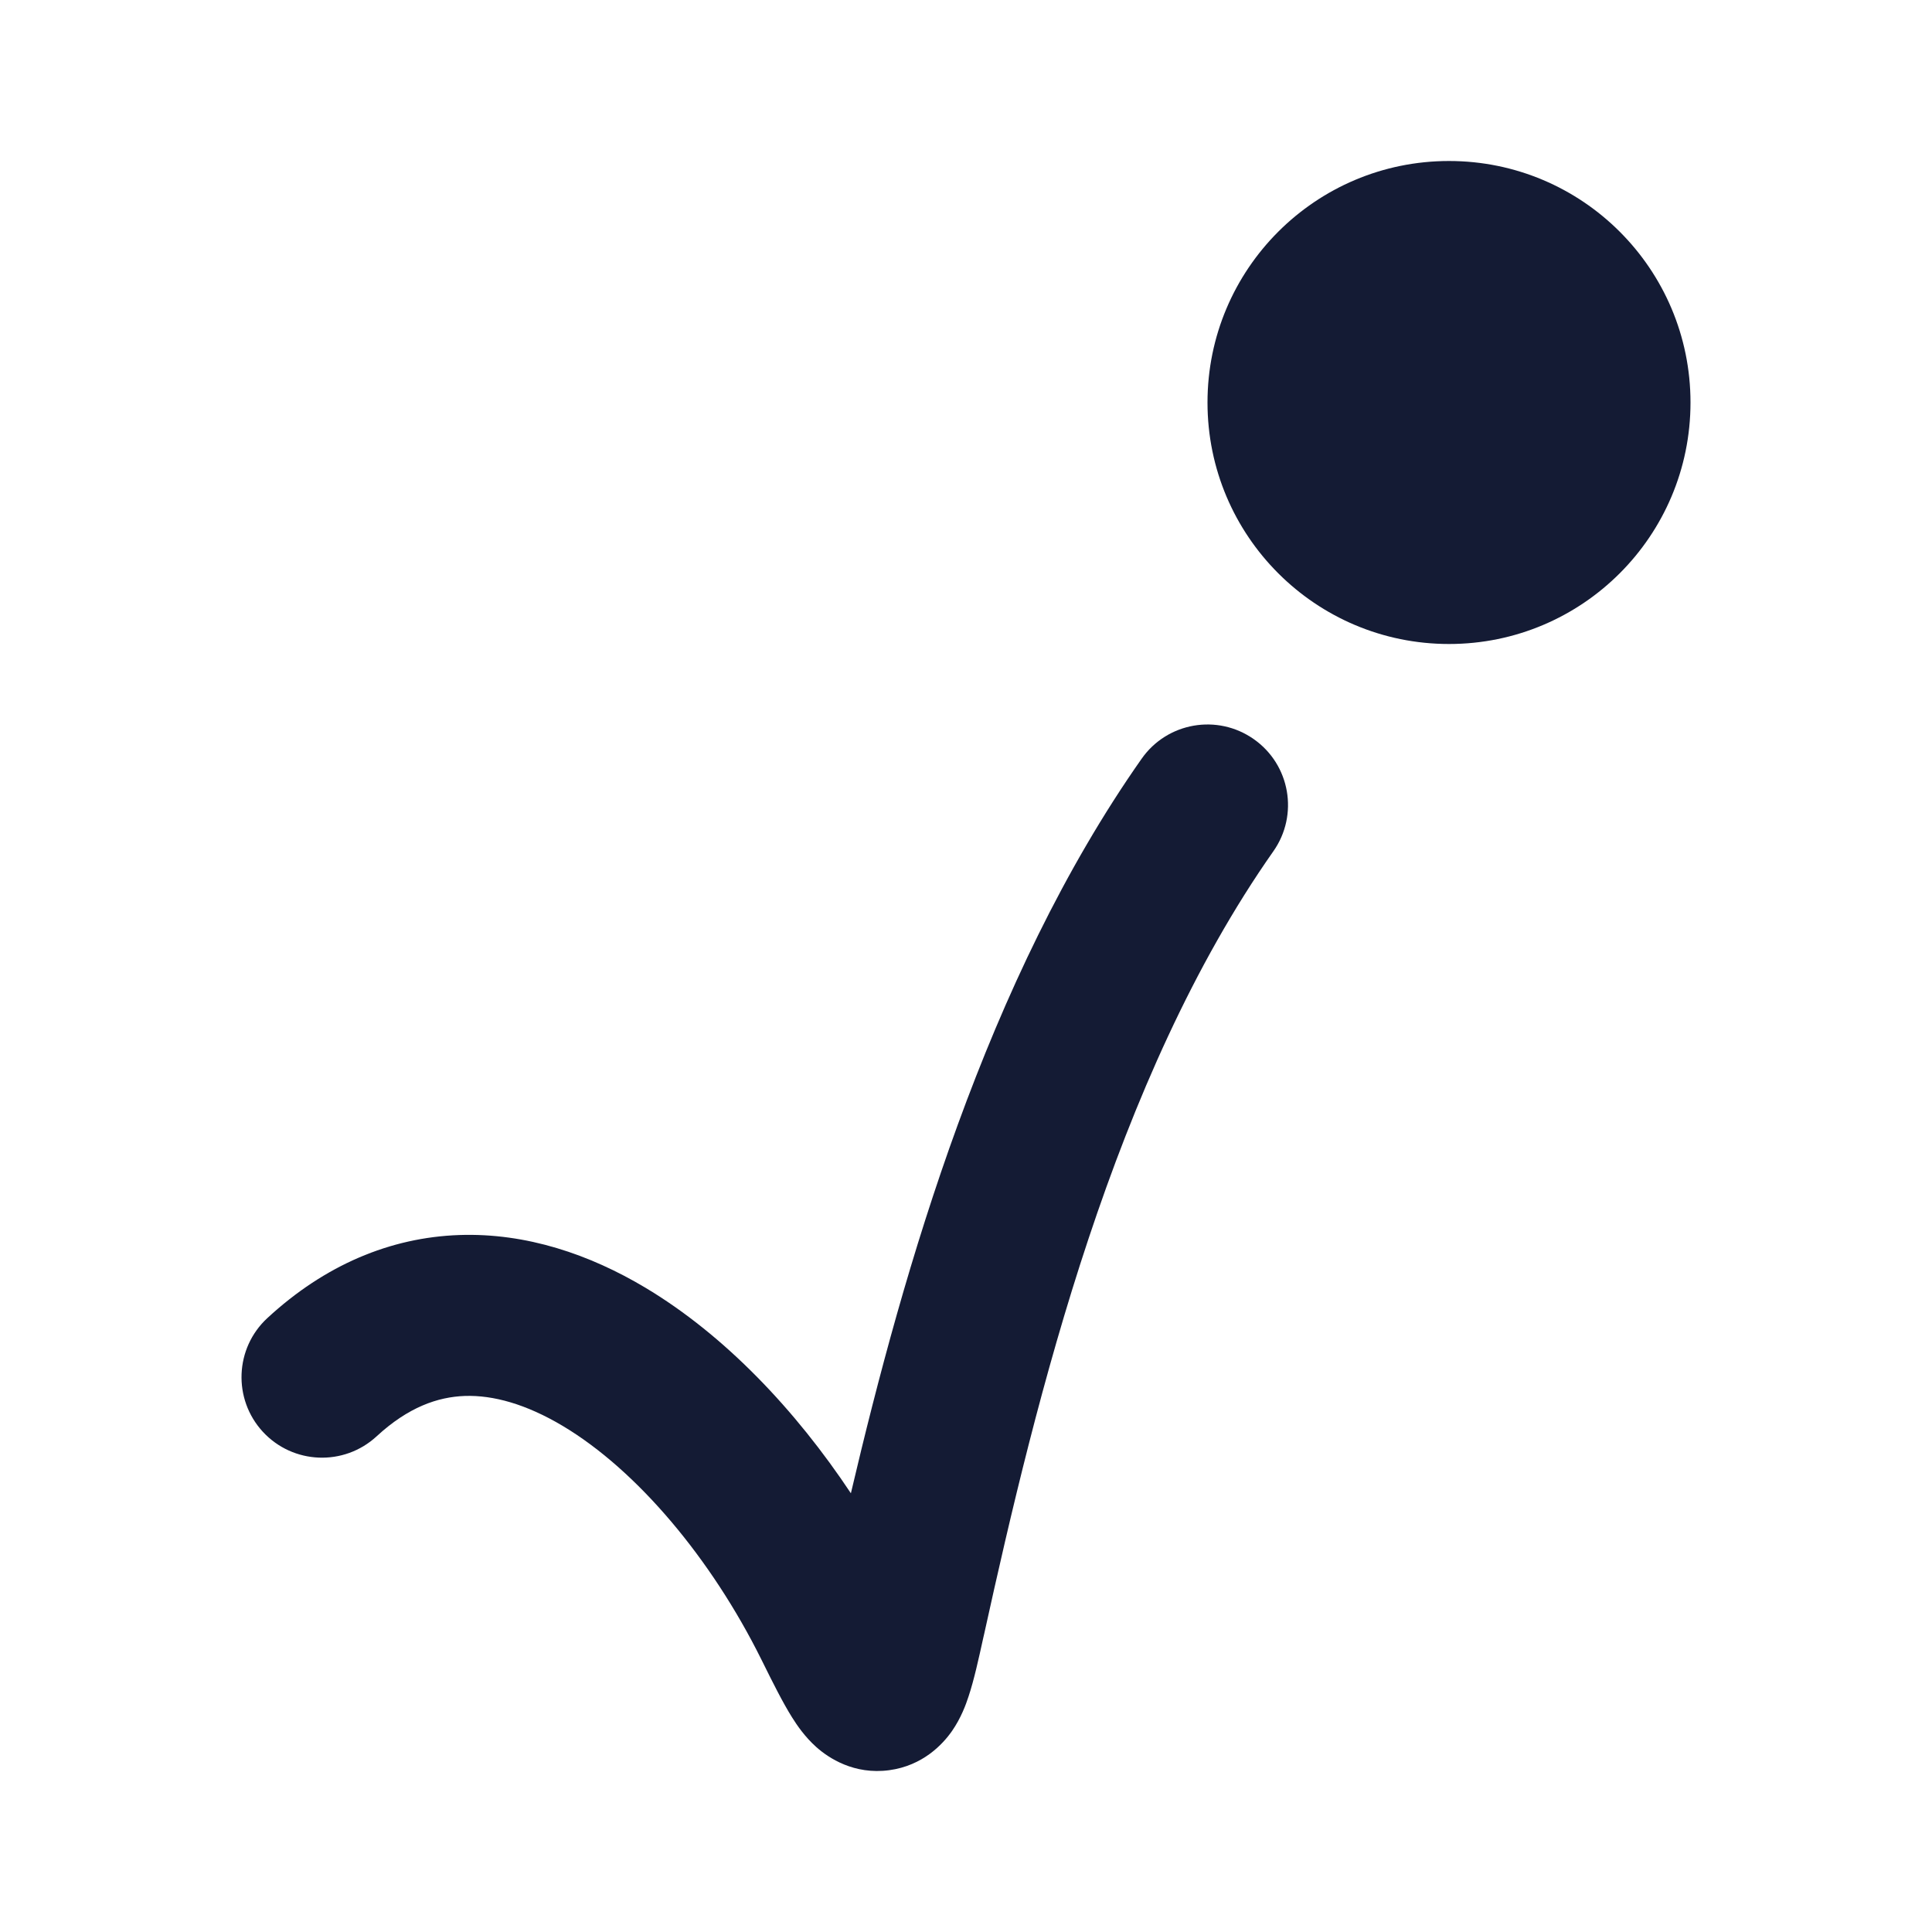 <svg width="24" height="24" viewBox="0 0 24 24" fill="none" xmlns="http://www.w3.org/2000/svg">
<path fill-rule="evenodd" clip-rule="evenodd" d="M15.575 9.182C16.027 9.499 16.136 10.123 15.818 10.575C13.835 13.397 12.876 17.345 12.225 20.301C12.221 20.315 12.218 20.33 12.215 20.344C12.158 20.604 12.099 20.872 12.032 21.073C11.998 21.178 11.937 21.343 11.827 21.502C11.711 21.669 11.463 21.934 11.046 21.99C10.609 22.049 10.293 21.838 10.143 21.705C9.998 21.576 9.899 21.429 9.84 21.335C9.725 21.152 9.599 20.9 9.476 20.651C9.469 20.637 9.463 20.624 9.456 20.611C8.839 19.369 7.919 18.267 6.99 17.713C6.535 17.442 6.126 17.329 5.774 17.341C5.44 17.353 5.073 17.478 4.678 17.843C4.272 18.217 3.64 18.192 3.265 17.786C2.891 17.38 2.916 16.747 3.322 16.373C4.035 15.714 4.849 15.372 5.704 15.342C6.54 15.313 7.328 15.585 8.015 15.995C9.006 16.587 9.885 17.519 10.57 18.55C11.228 15.75 12.254 12.168 14.182 9.425C14.499 8.973 15.123 8.864 15.575 9.182Z" fill="#141B34"/>
<path d="M15 5C15 3.343 16.343 2 18 2C19.657 2 21 3.343 21 5C21 6.657 19.657 8 18 8C16.343 8 15 6.657 15 5Z" fill="#141B34"/>
</svg>
